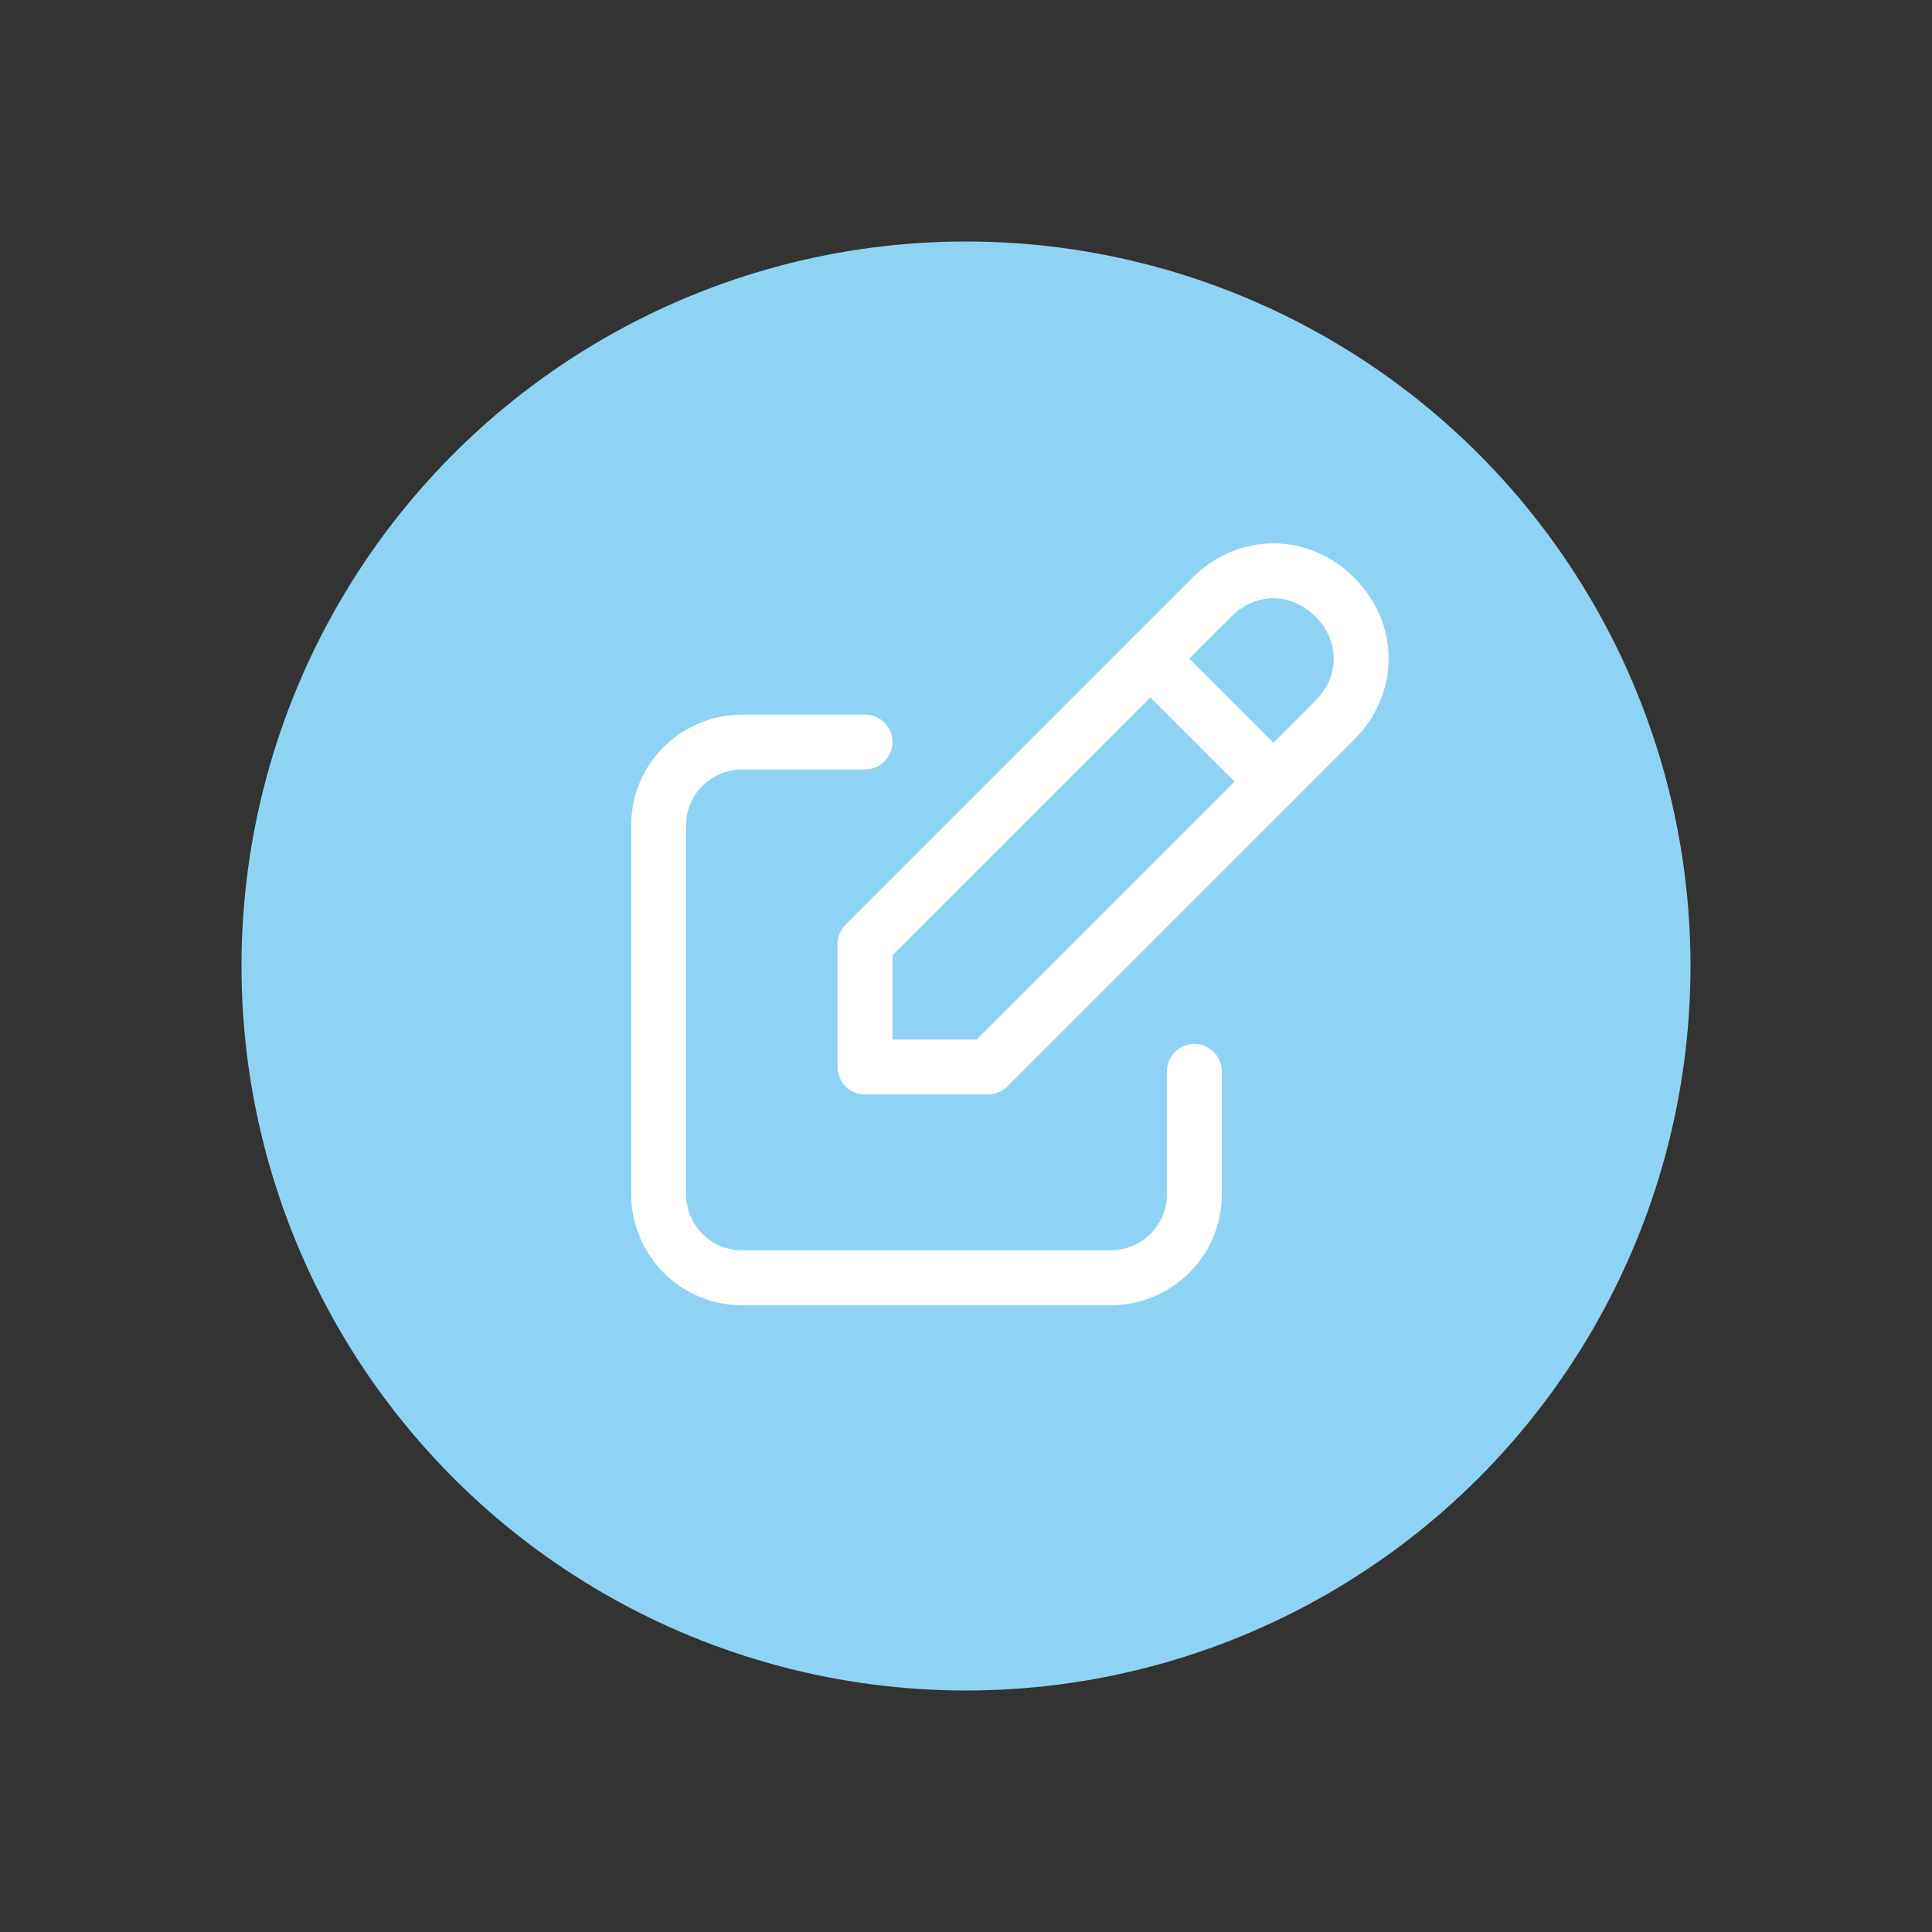 <?xml version="1.0" encoding="utf-8"?>
<!-- Generator: Adobe Illustrator 25.0.0, SVG Export Plug-In . SVG Version: 6.00 Build 0)  -->
<svg version="1.1" id="Ebene_1" xmlns="http://www.w3.org/2000/svg" xmlns:xlink="http://www.w3.org/1999/xlink" x="0px" y="0px"
	 viewBox="0 0 44 44" style="enable-background:new 0 0 44 44;" xml:space="preserve">
<rect x="0" y="0" width="44" height="44" fill="#333333" stroke="none"/>
<style type="text/css">
	.st0{fill:#8FD3F4;}
	.st1{fill:none;stroke:#FFFFFF;stroke-width:1.25;stroke-linecap:round;stroke-linejoin:round;stroke-miterlimit:7.333;}
</style>
<circle class="st0" cx="22" cy="22" r="16.5"/>
<path class="st1" d="M19.7,16.9h-2.8c-1,0-1.9,0.8-1.9,1.9v8.4c0,1,0.8,1.9,1.9,1.9h8.4c1,0,1.9-0.8,1.9-1.9v-2.8"/>
<path class="st1" d="M19.7,24.3h2.8l7.9-7.9c0.8-0.8,0.8-2,0-2.8c-0.8-0.8-2-0.8-2.8,0l-7.9,7.9V24.3"/>
<line class="st1" x1="26.2" y1="15" x2="29" y2="17.8"/>
</svg>
